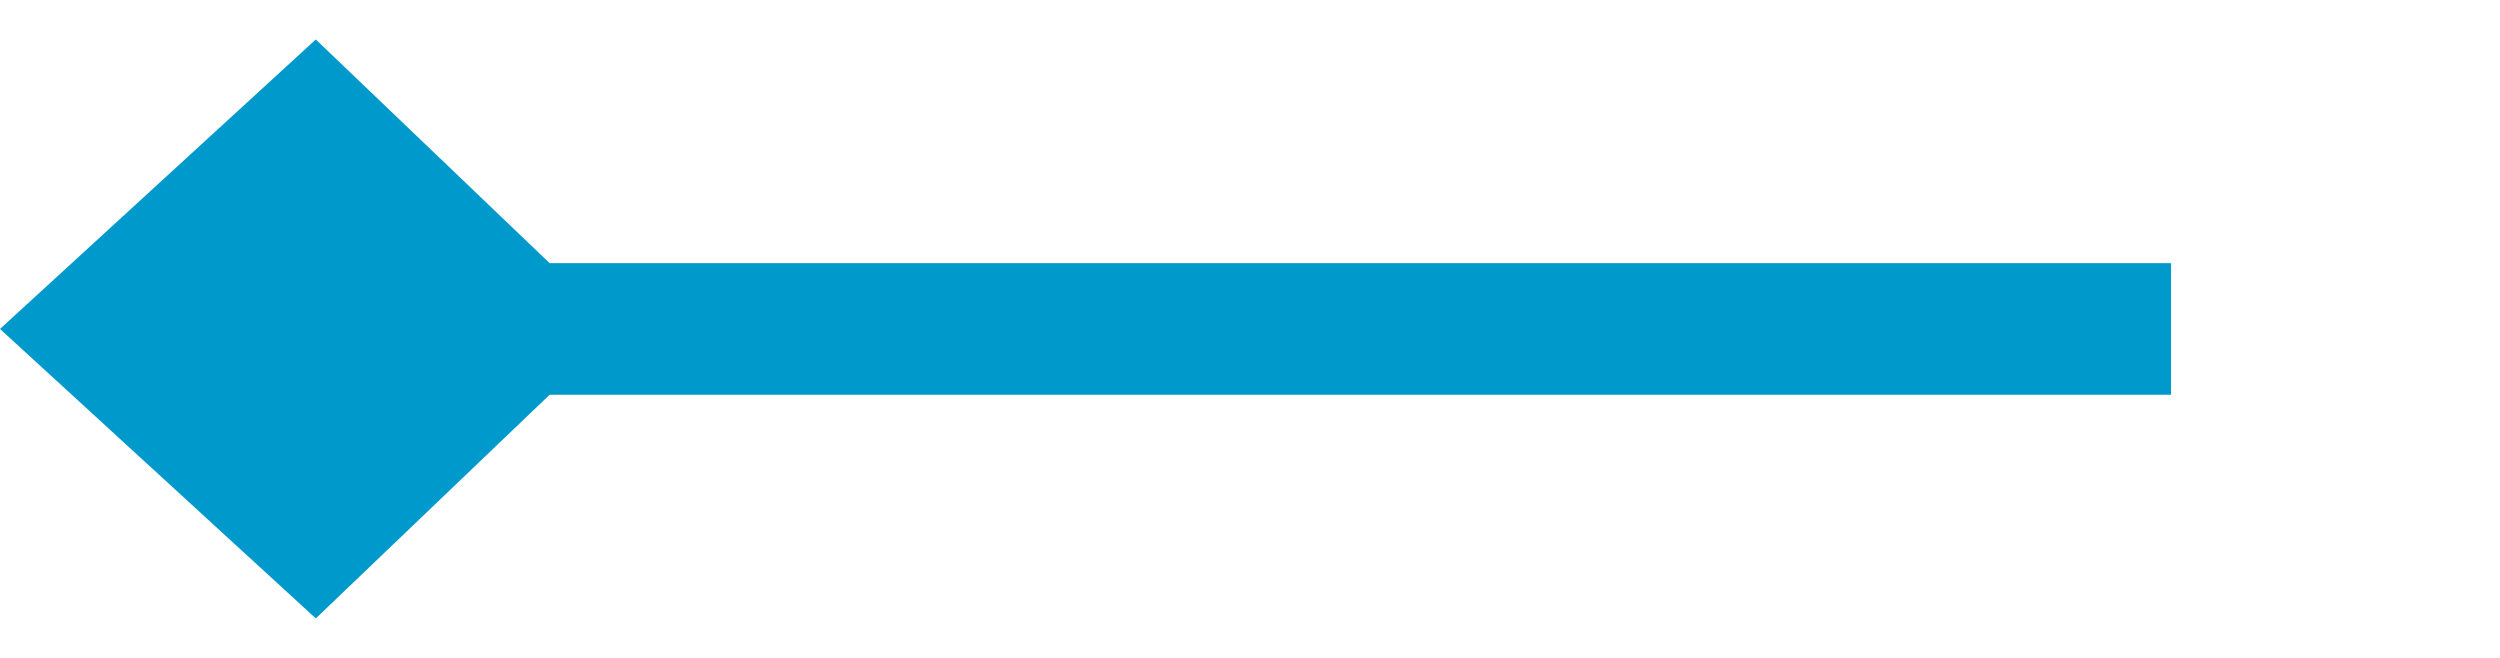 ﻿<?xml version="1.0" encoding="utf-8"?>
<svg version="1.1" xmlns:xlink="http://www.w3.org/1999/xlink" width="38px" height="10px" preserveAspectRatio="xMinYMid meet" viewBox="536 658  38 8" xmlns="http://www.w3.org/2000/svg">
  <path d="M 569 662  L 538 662  " stroke-width="2" stroke="#0099cc" fill="none" />
  <path d="M 540.8 657.6  L 536 662  L 540.8 666.4  L 545.4 662  L 540.8 657.6  Z " fill-rule="nonzero" fill="#0099cc" stroke="none" />
</svg>